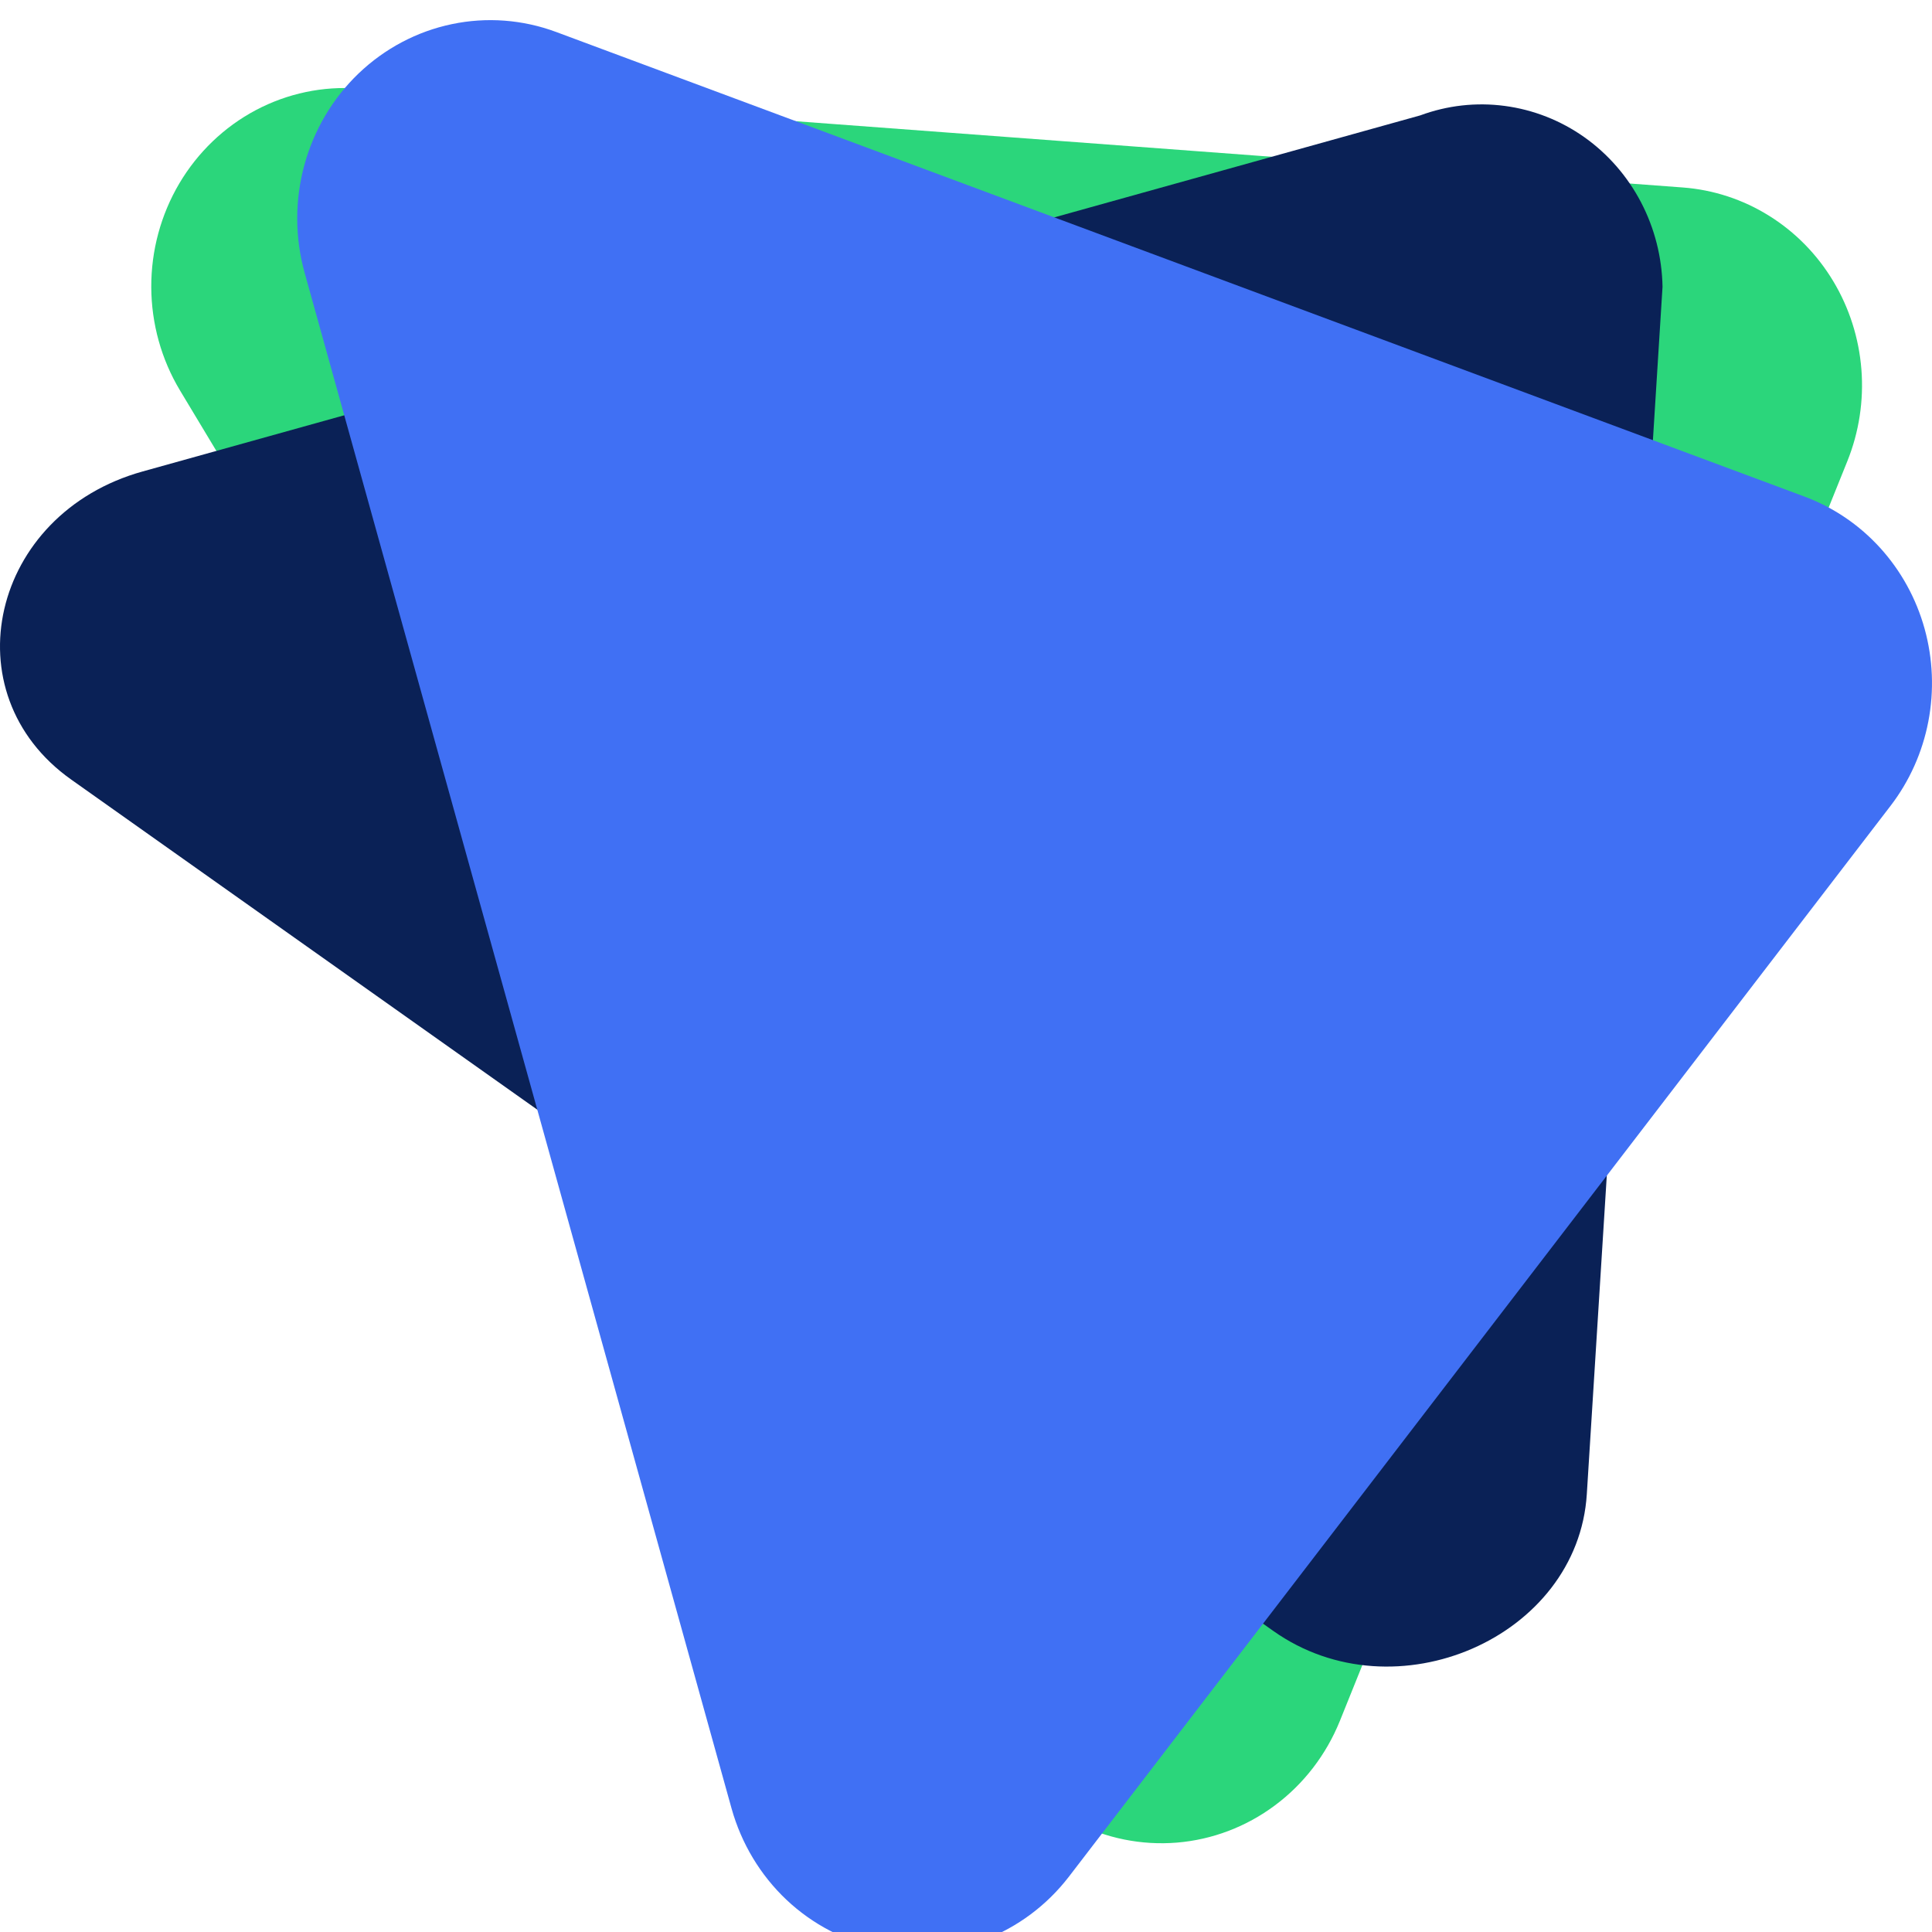 <svg xmlns="http://www.w3.org/2000/svg" viewBox="0 0 48 48" width="48" height="48" fill="none">
    <path d="M24.777 43.463L4.473 9.702C4.009 8.93 3.762 8.041 3.758 7.133C3.755 6.226 3.996 5.335 4.454 4.559C4.913 3.783 5.571 3.152 6.356 2.736C7.142 2.32 8.024 2.134 8.906 2.2L41.811 4.658C42.568 4.715 43.302 4.955 43.951 5.36C44.601 5.764 45.147 6.321 45.546 6.985C45.945 7.649 46.185 8.4 46.246 9.178C46.307 9.955 46.187 10.736 45.897 11.457L33.287 42.76C32.948 43.596 32.391 44.321 31.677 44.853C30.963 45.386 30.121 45.706 29.241 45.779C28.361 45.851 27.479 45.674 26.692 45.265C25.904 44.856 25.241 44.233 24.777 43.463Z" fill="#2BD67B"/>
    <path d="M31.633 40.519L1.769 19.368C-1.257 17.225 -0.229 12.762 3.545 11.713L35.285 2.867C35.958 2.618 36.678 2.537 37.387 2.632C38.096 2.726 38.773 2.992 39.362 3.408C39.95 3.825 40.433 4.379 40.771 5.026C41.109 5.673 41.292 6.393 41.305 7.127L39.424 37.121C39.201 40.682 34.66 42.663 31.633 40.519Z" fill="#0A2156"/>
    <path d="M18.176 44.933L7.569 6.779C7.326 5.906 7.323 4.981 7.56 4.107C7.797 3.233 8.265 2.442 8.911 1.823C9.558 1.205 10.358 0.781 11.224 0.6C12.09 0.418 12.988 0.486 13.819 0.795L44.836 12.339C45.55 12.605 46.193 13.041 46.711 13.611C47.229 14.181 47.608 14.87 47.816 15.62C48.024 16.37 48.056 17.16 47.909 17.925C47.762 18.69 47.44 19.409 46.97 20.021L26.553 46.63C26.005 47.34 25.277 47.882 24.449 48.196C23.621 48.509 22.726 48.582 21.86 48.407C20.994 48.231 20.192 47.814 19.542 47.202C18.892 46.589 18.42 45.803 18.176 44.933Z" fill="#4070F4"/>
</svg>
